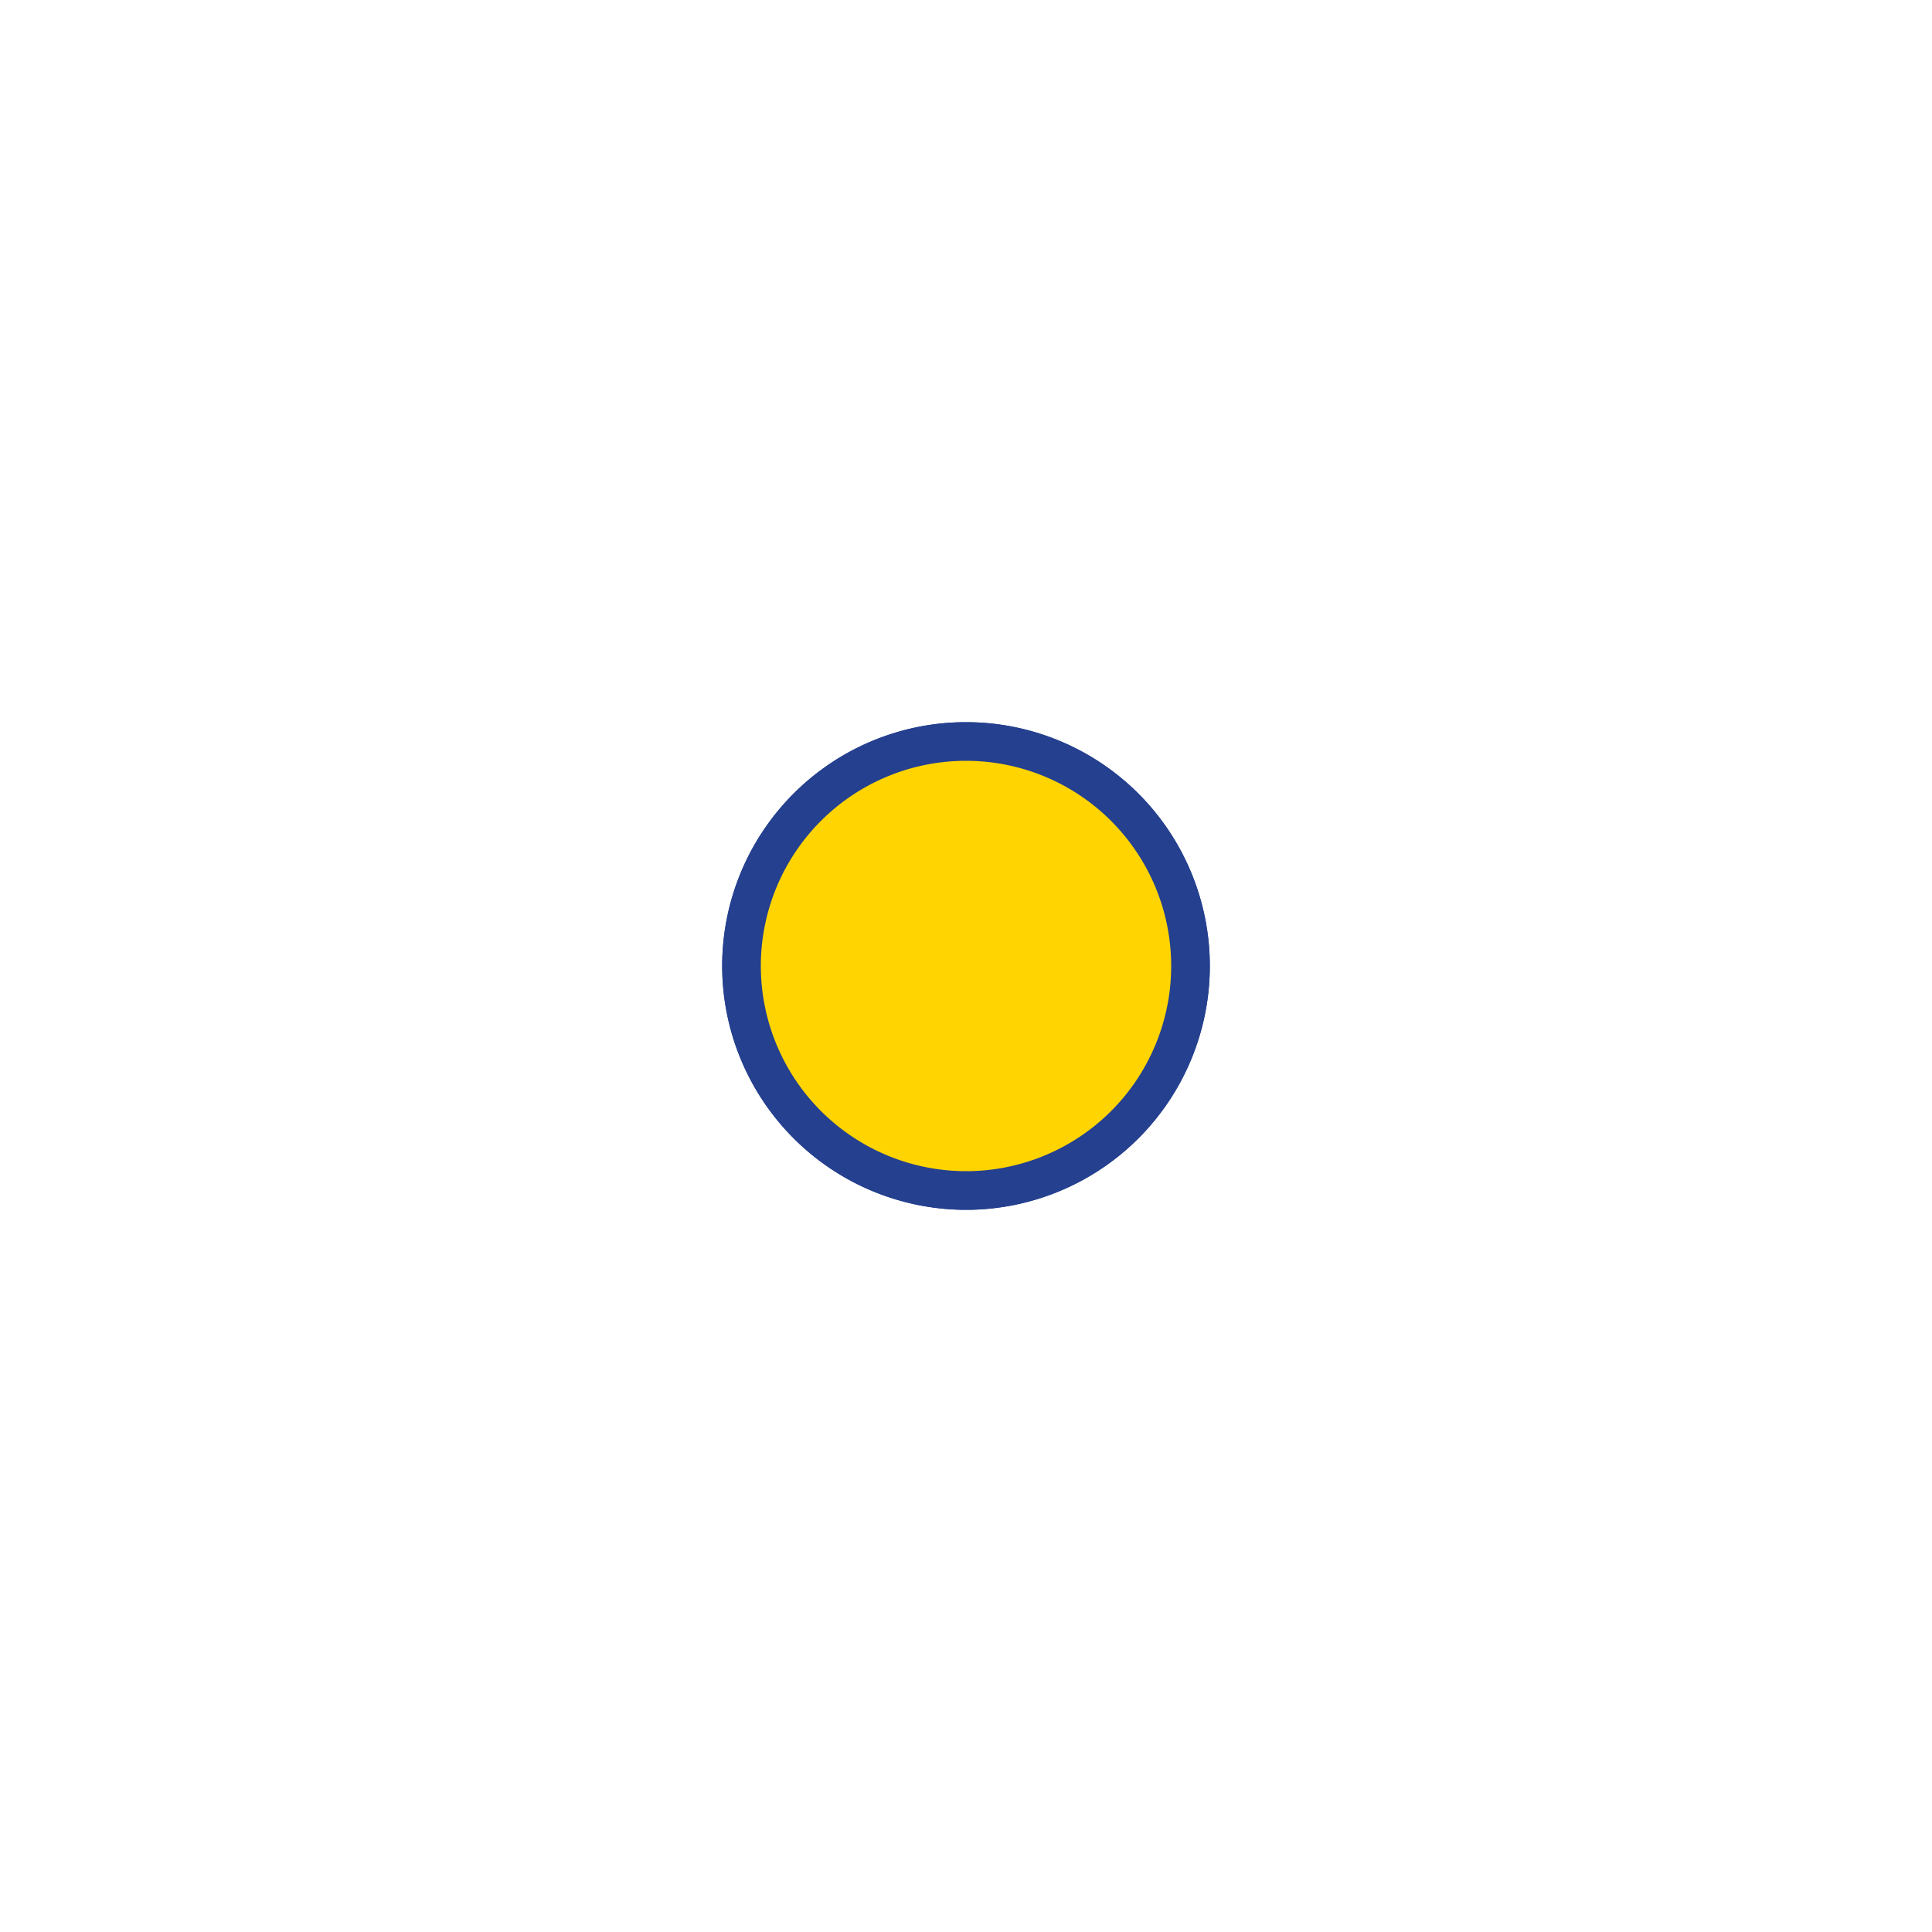 <svg xmlns="http://www.w3.org/2000/svg" viewBox="0 0 100 100"><defs><style>.cls-1,.cls-2{fill:#ffd400;stroke:#25408f;stroke-width:2px;}.cls-1{stroke-miterlimit:10;}</style></defs><title>yellow dot _blue</title><g id="Base"><path class="cls-1" d="M50,61.62A11.62,11.62,0,1,0,38.38,50,11.63,11.63,0,0,0,50,61.62"/><path class="cls-2" d="M50,61.62A11.62,11.62,0,1,0,38.38,50,11.63,11.63,0,0,0,50,61.62Z"/></g></svg>